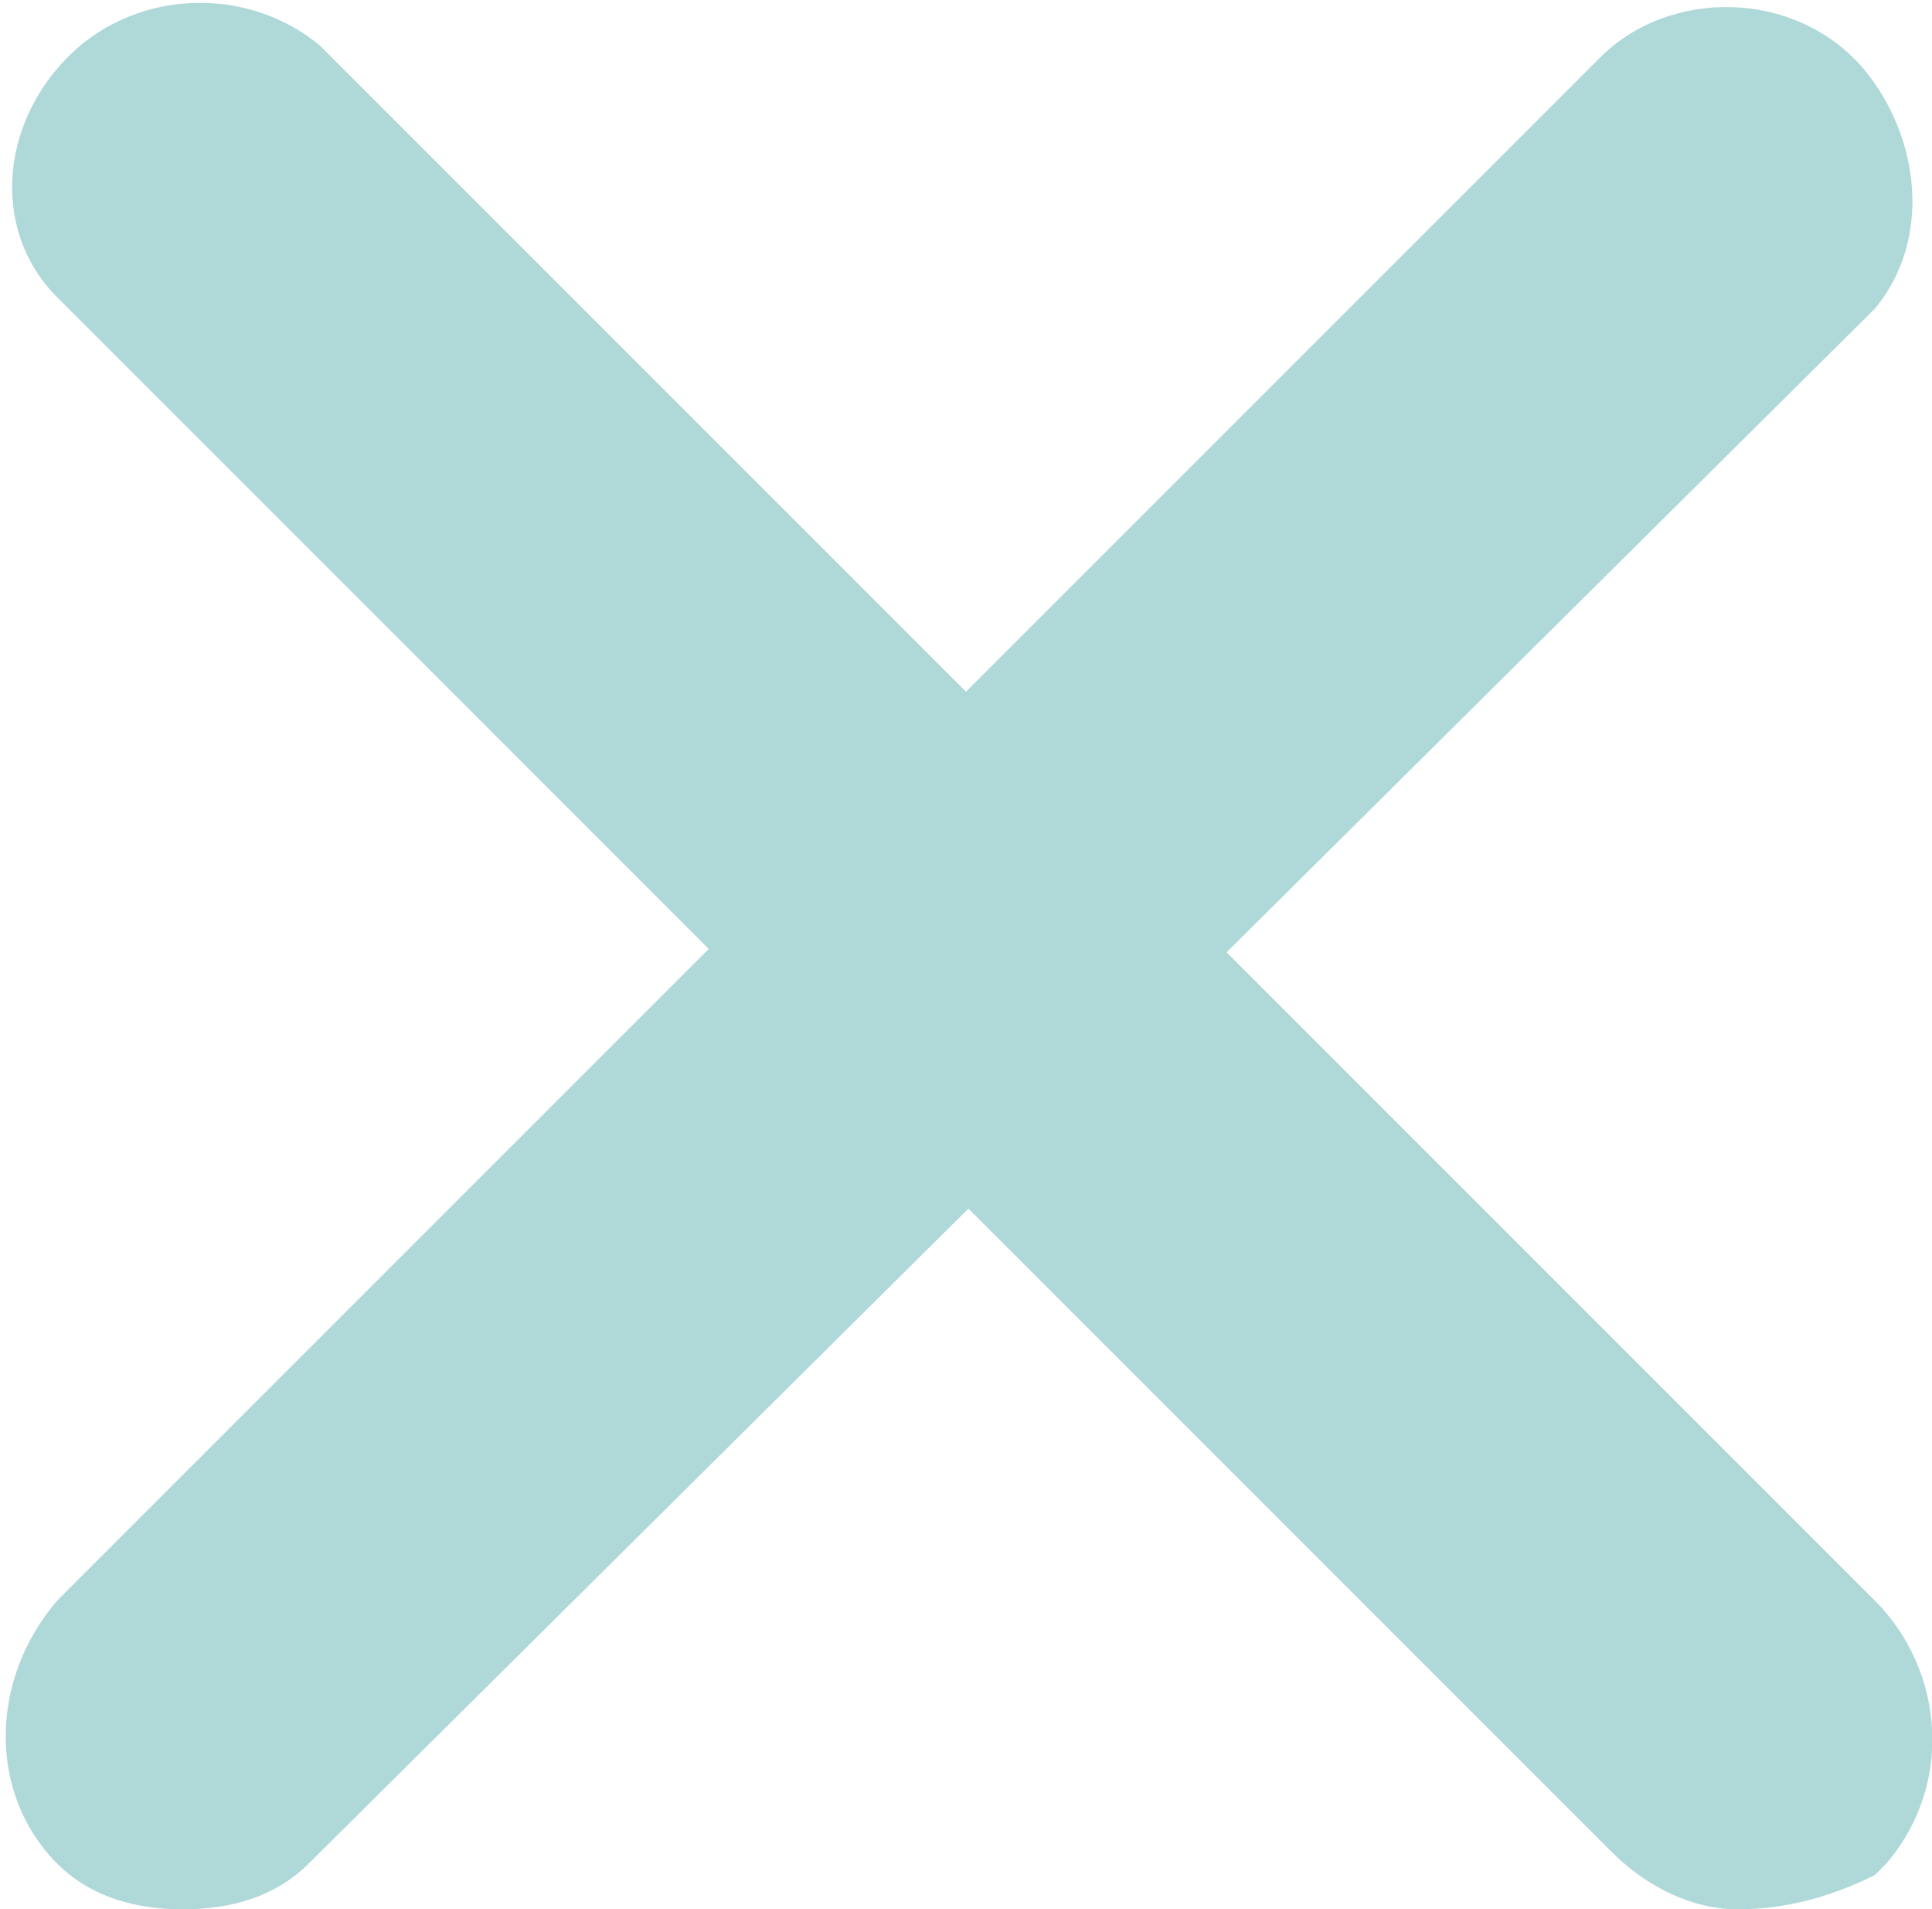 <?xml version="1.0" encoding="utf-8"?>
<!-- Generator: Adobe Illustrator 26.4.1, SVG Export Plug-In . SVG Version: 6.00 Build 0)  -->
<svg version="1.1" id="close_1_" xmlns="http://www.w3.org/2000/svg" xmlns:xlink="http://www.w3.org/1999/xlink" x="0px" y="0px"
	 viewBox="0 0 16.9 16.7" style="enable-background:new 0 0 16.9 16.7;" xml:space="preserve">
<style type="text/css">
	.st0{fill:#AFD8D8;}
</style>
<path id="Path_101" class="st0" d="M1.6,16.7c-0.4,0-0.8-0.1-1.1-0.4c-0.6-0.6-0.6-1.6,0-2.3L14,0.5c0.6-0.6,1.7-0.6,2.3,0.1
	c0.5,0.6,0.6,1.5,0.1,2.1L2.7,16.3C2.4,16.6,2,16.7,1.6,16.7L1.6,16.7z"/>
<path id="Path_102" class="st0" d="M15.2,16.7c-0.4,0-0.8-0.2-1.1-0.5L0.5,2.6C-0.1,2,0,1,0.7,0.4c0.6-0.5,1.5-0.5,2.1,0L16.4,14
	c0.6,0.6,0.7,1.6,0.1,2.3c0,0,0,0-0.1,0.1C16,16.6,15.6,16.7,15.2,16.7z"/>
</svg>
